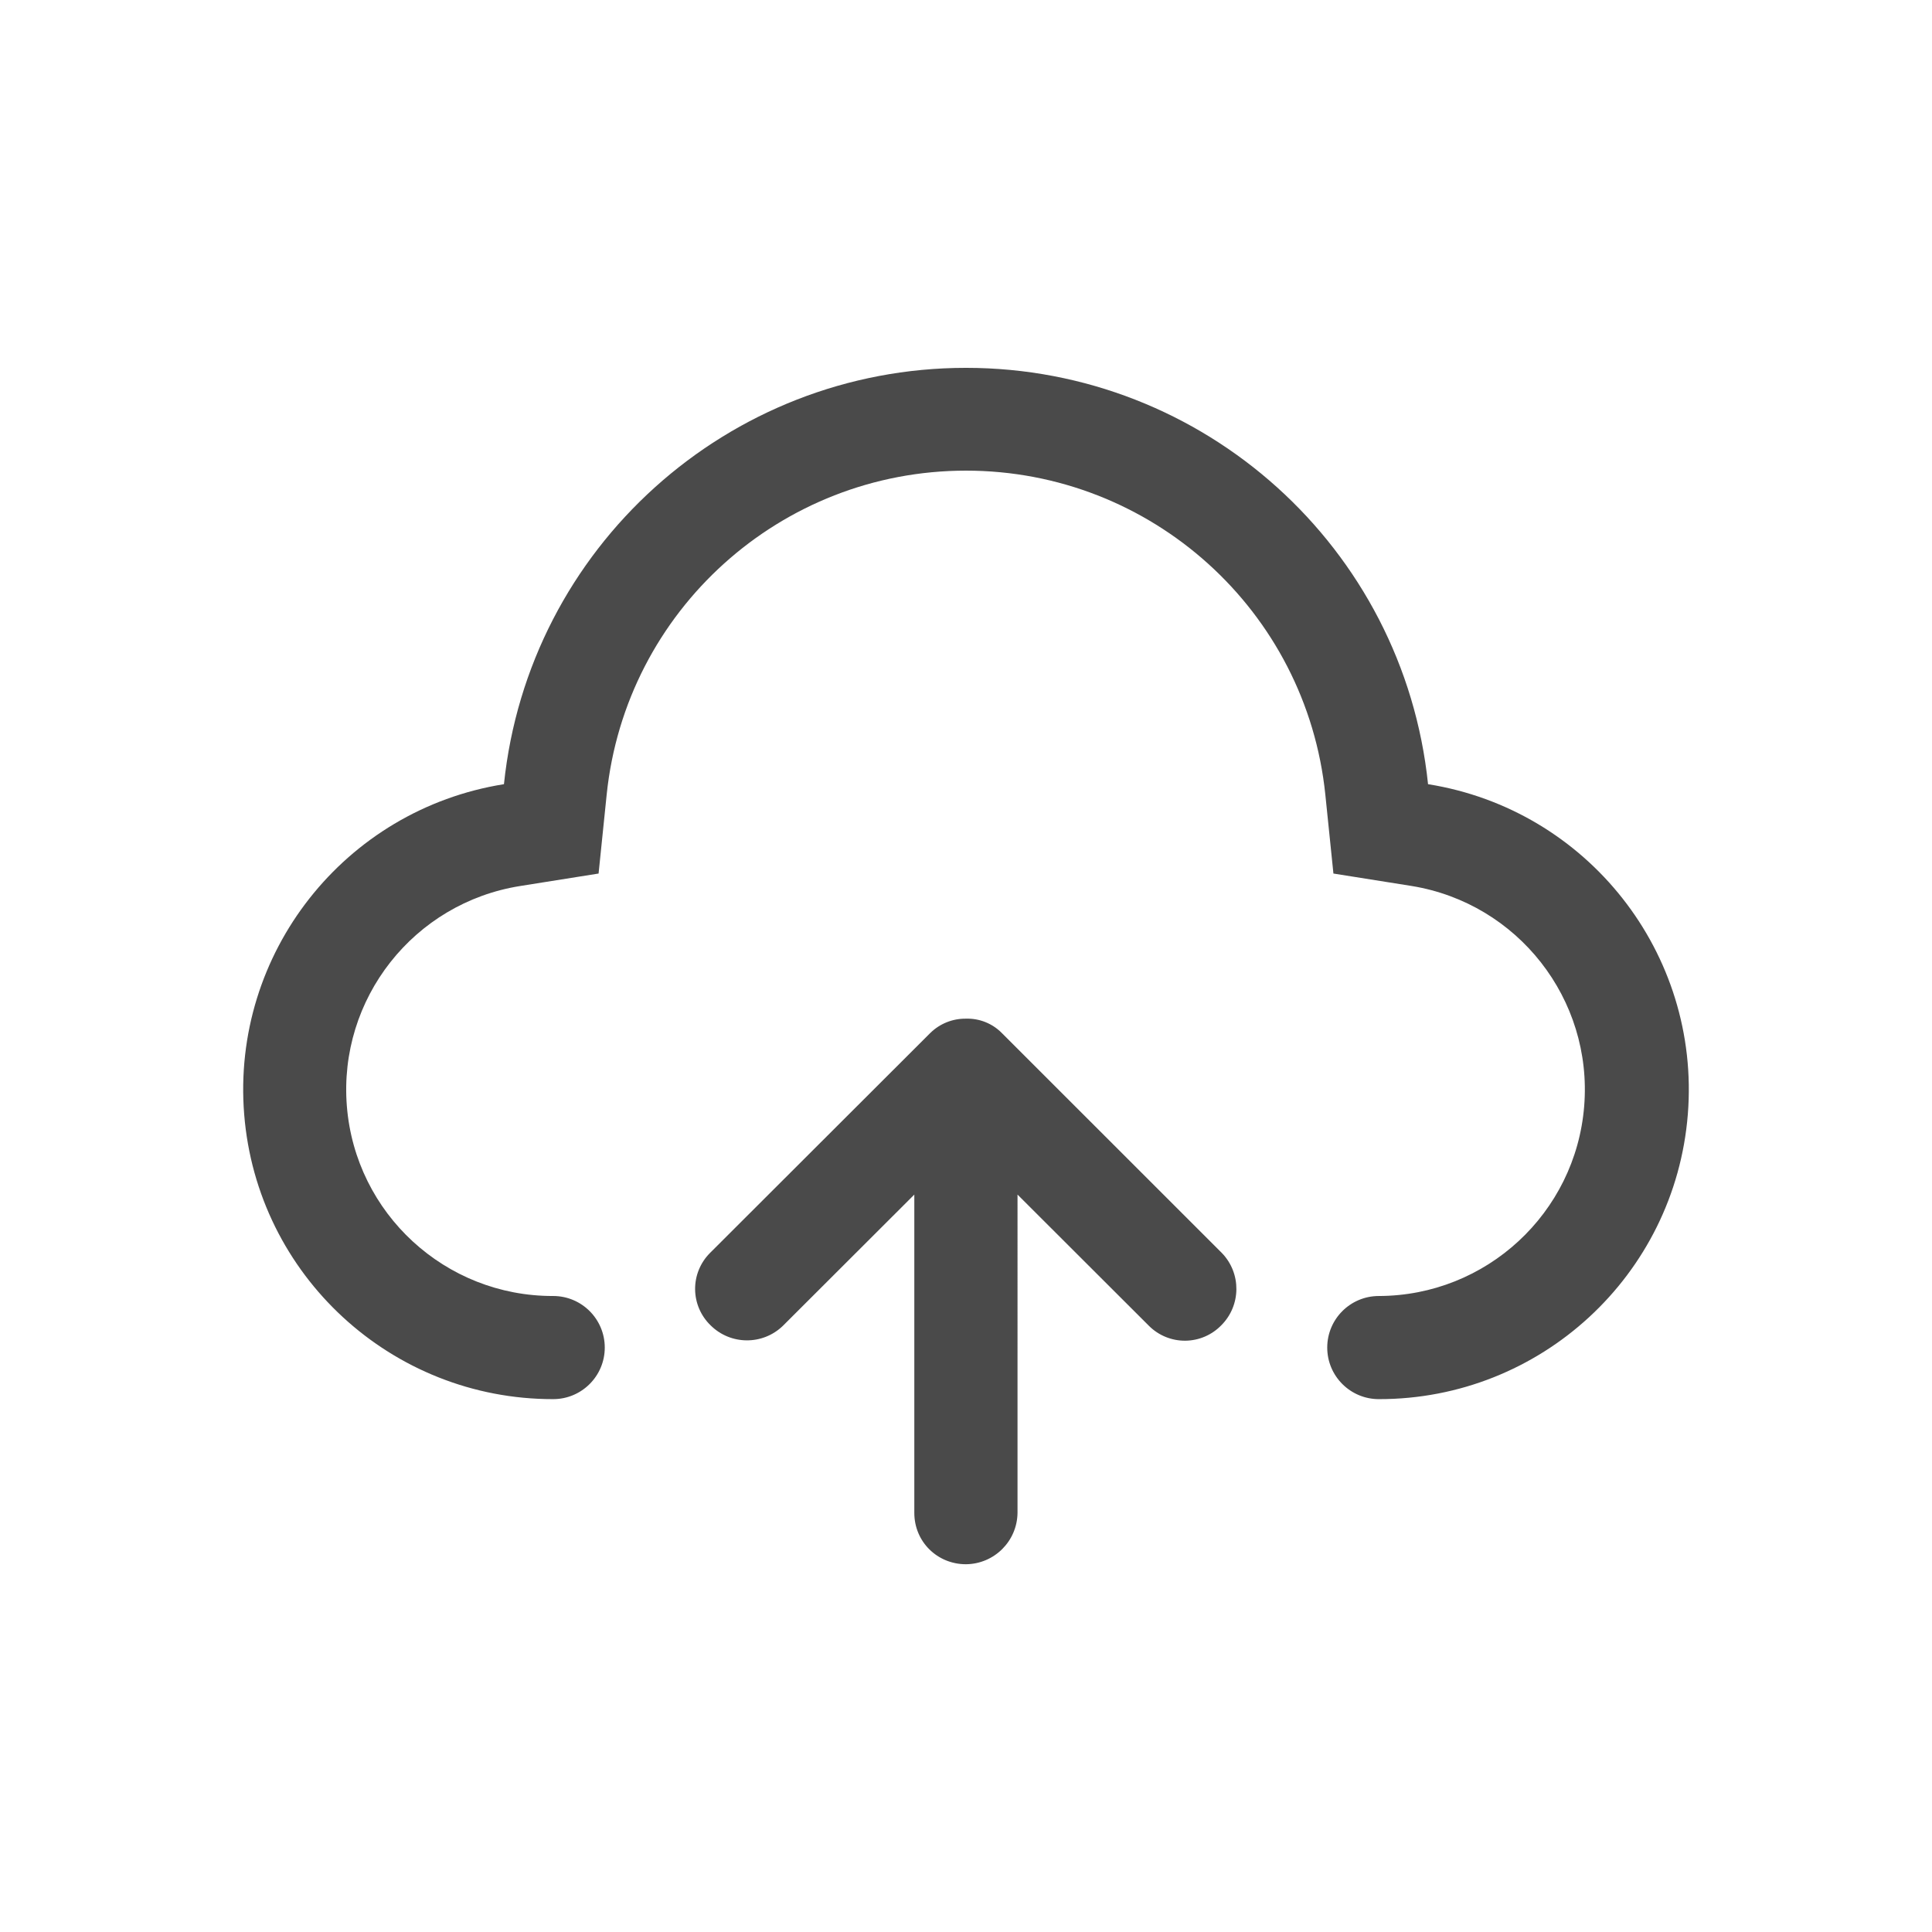 <?xml version="1.0" encoding="utf-8"?>
<!-- Generator: Adobe Illustrator 21.0.0, SVG Export Plug-In . SVG Version: 6.00 Build 0)  -->
<svg version="1.1" id="图形" xmlns="http://www.w3.org/2000/svg" xmlns:xlink="http://www.w3.org/1999/xlink" x="0px" y="0px"
	 viewBox="15.167 -16.333 1000.636 1000.678" enable-background="new 15.167 -16.333 1000.636 1000.678" xml:space="preserve">
<g id="_x30_2-lesson--started-files" transform="translate(-1268, -776)">
	<g id="tab-content" transform="translate(1126, 0)">
		<g id="upload" transform="translate(17, 757)">
			<g id="发送云盘文件" transform="translate(125, 19)">
				<path id="Fill-1" fill="#4A4A4A" d="M534.042,518.703c-4.878-4.956-11.603-7.65-18.557-7.438
					c-6.921-0.098-13.592,2.58-18.519,7.438L382.832,632.674c-4.956,4.985-7.712,11.746-7.648,18.768
					c0.066,7.026,2.941,13.734,7.99,18.625c10.297,10.279,26.933,10.429,37.418,0.342l68.124-68.032v164.831
					c0,15.043,11.973,26.621,26.724,26.621c14.682-0.114,26.566-11.953,26.729-26.621V602.377l68.124,68.032
					c4.983,4.956,11.75,7.707,18.78,7.642c7.031-0.066,13.74-2.939,18.638-7.985c10.281-10.29,10.432-26.915,0.342-37.393
					L534.042,518.703z M754.79,389.815c-12.712-122.527-116.039-215.631-239.305-215.631c-123.27,0-226.593,93.105-239.309,215.631
					c-82.625,13.196-141.215,87.664-134.542,171.021c6.668,83.356,76.354,147.574,160.031,147.48
					c14.76,0,26.725-11.958,26.725-26.706c0-14.754-11.966-26.711-26.725-26.711c-55.835,0.147-102.381-42.666-106.846-98.285
					c-4.471-55.619,34.64-105.308,89.783-114.065l40.583-6.452l4.192-40.857c9.821-95.338,90.196-167.817,186.108-167.817
					c95.909,0,176.284,72.478,186.108,167.817l4.189,40.857l40.583,6.452c54.917,9.003,93.752,58.589,89.294,114.025
					c-4.454,55.435-50.705,98.195-106.357,98.326c-14.76,0-26.725,11.958-26.725,26.711c0,14.749,11.966,26.706,26.725,26.706
					c83.678,0.094,153.364-64.124,160.035-147.48C896.005,477.479,837.421,403.011,754.79,389.815z"/>
			</g>
		</g>
	</g>
</g>
</svg>
